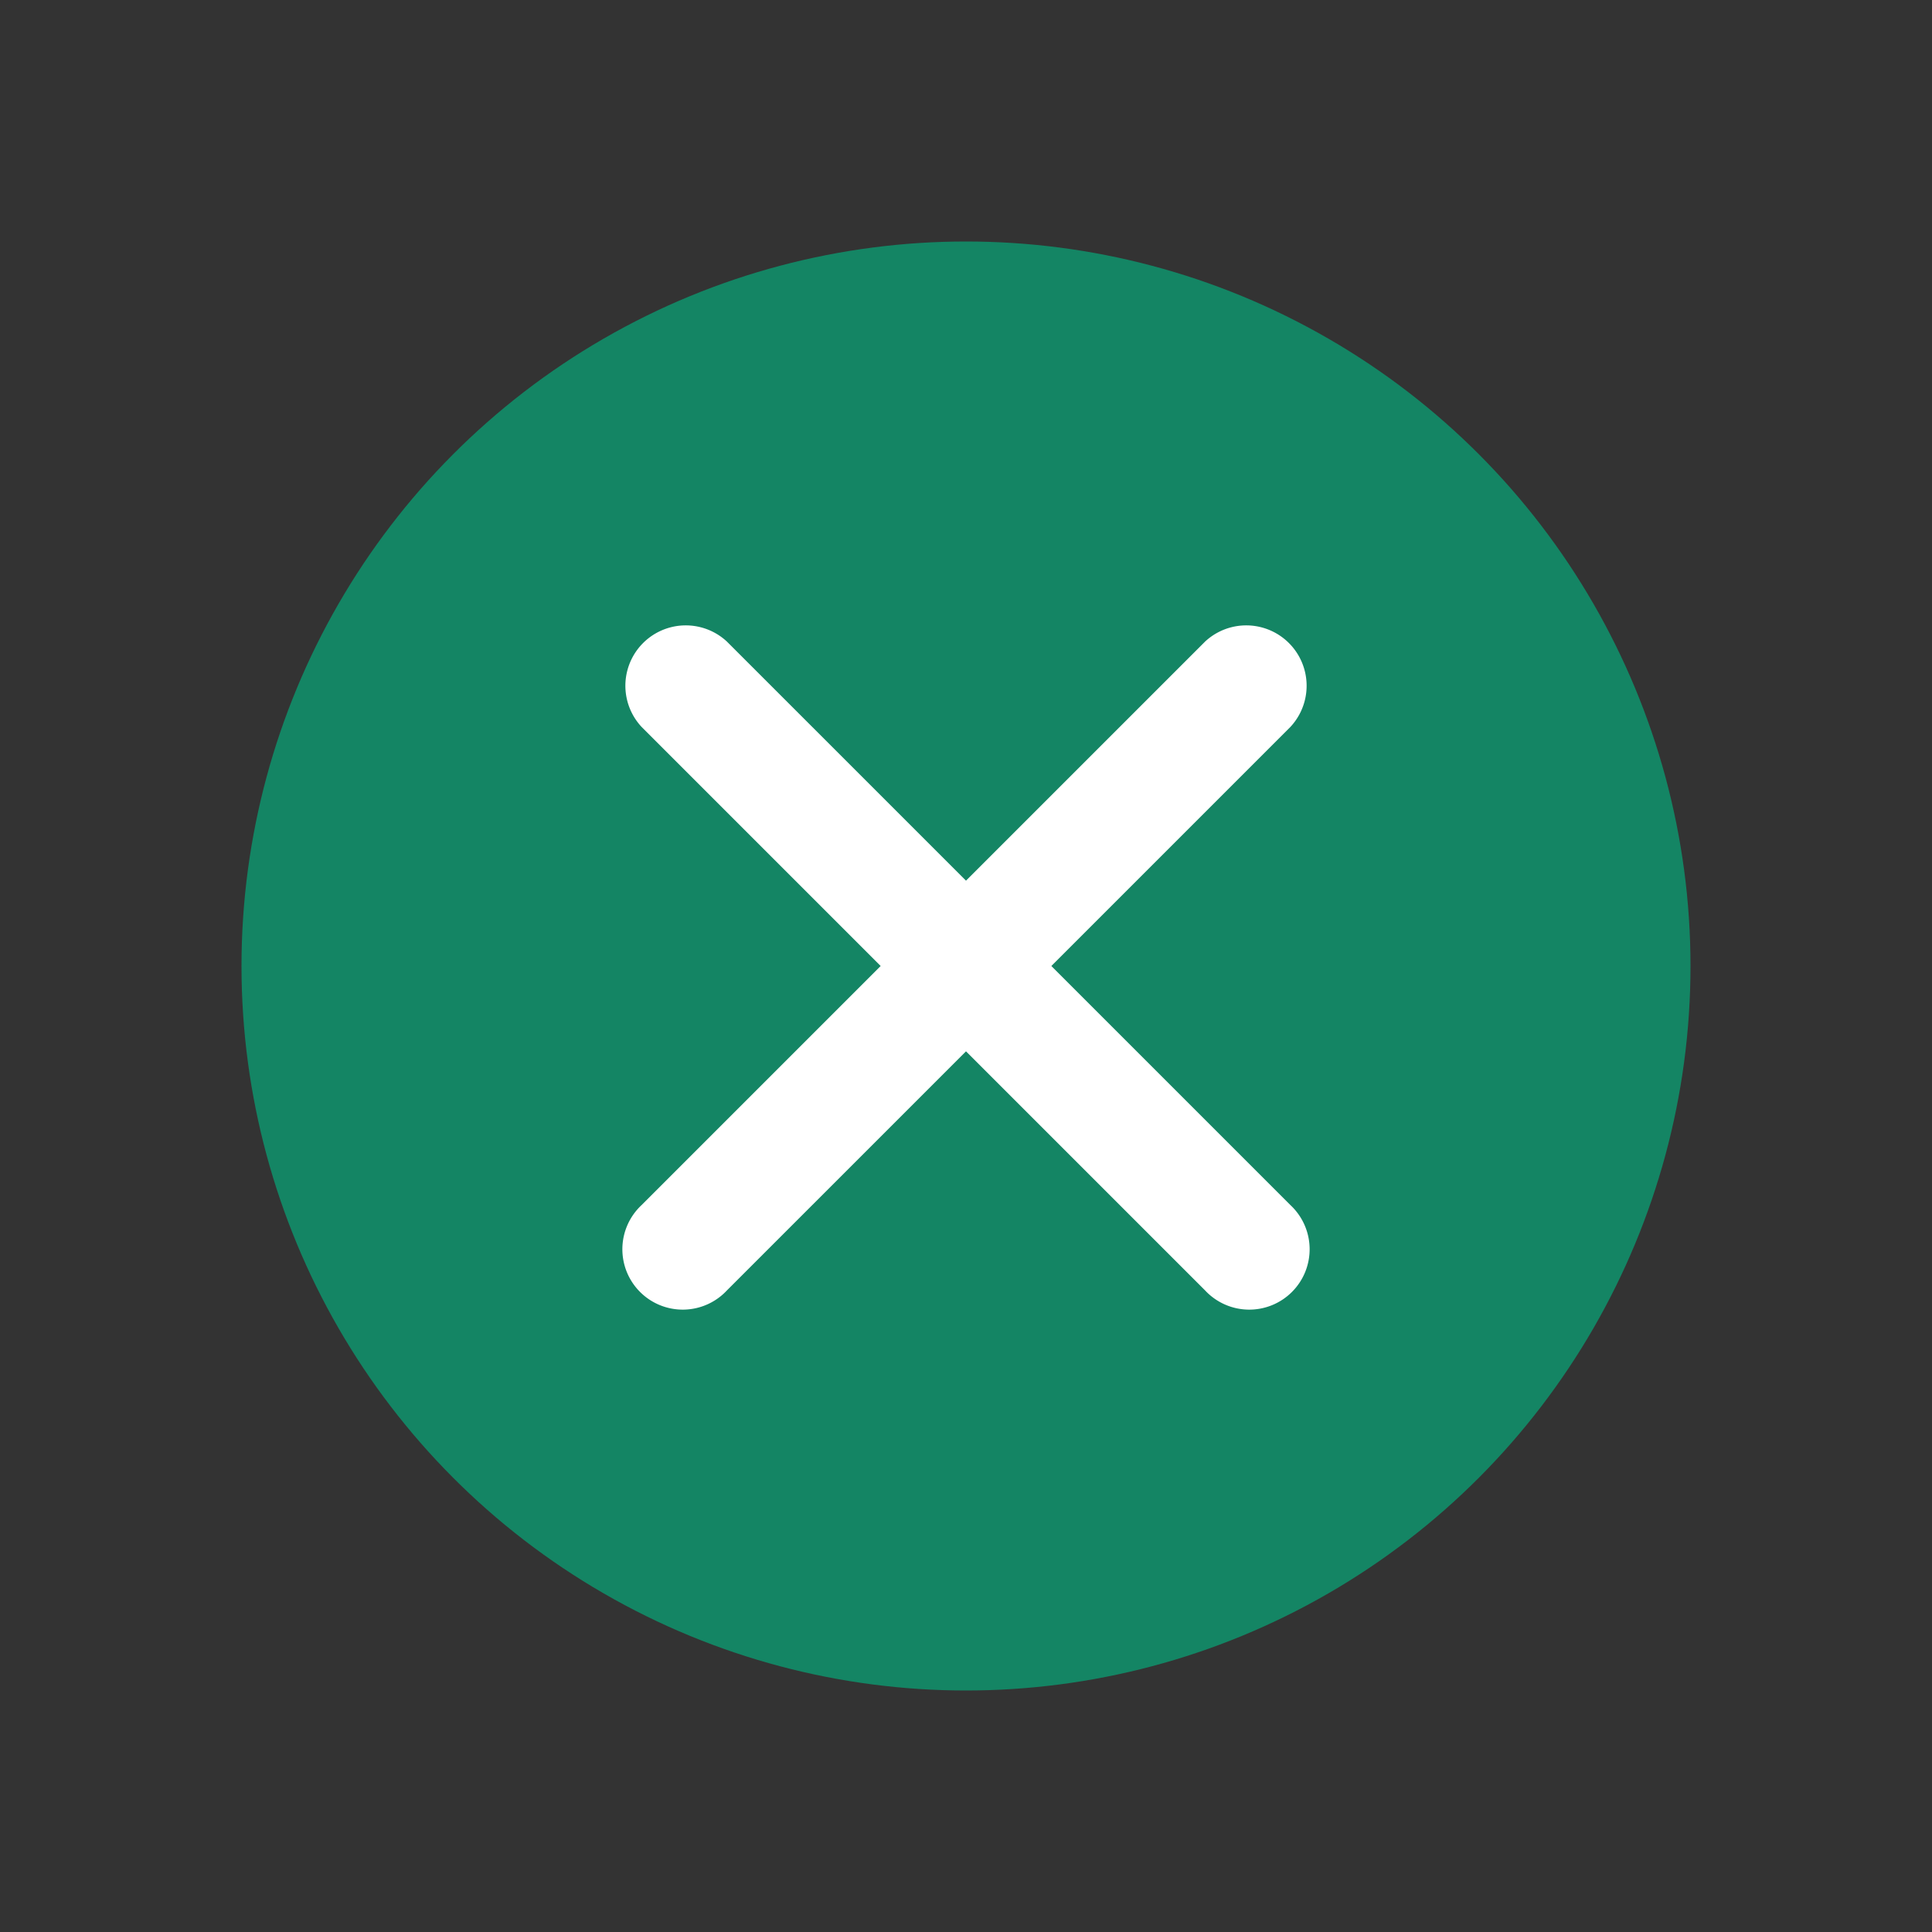 <svg width="24" height="24" viewBox="0 0 24 24" fill="none" xmlns="http://www.w3.org/2000/svg">
    <rect x="0" y="0" width="24" height="24" fill="#333333" stroke="none"/>
    <circle cx="12" cy="12" r="9" fill="#148564"/>
    <path fill-rule="evenodd" clip-rule="evenodd" d="M16.03 9.03a.75.75 0 0 0-1.06-1.06L12 10.94 9.03 7.97a.75.75 0 0 0-1.06 1.06L10.94 12l-2.97 2.97a.75.75 0 1 0 1.06 1.06L12 13.06l2.97 2.97a.75.75 0 1 0 1.06-1.06L13.06 12l2.97-2.97z" fill="#fff"/>
</svg>
